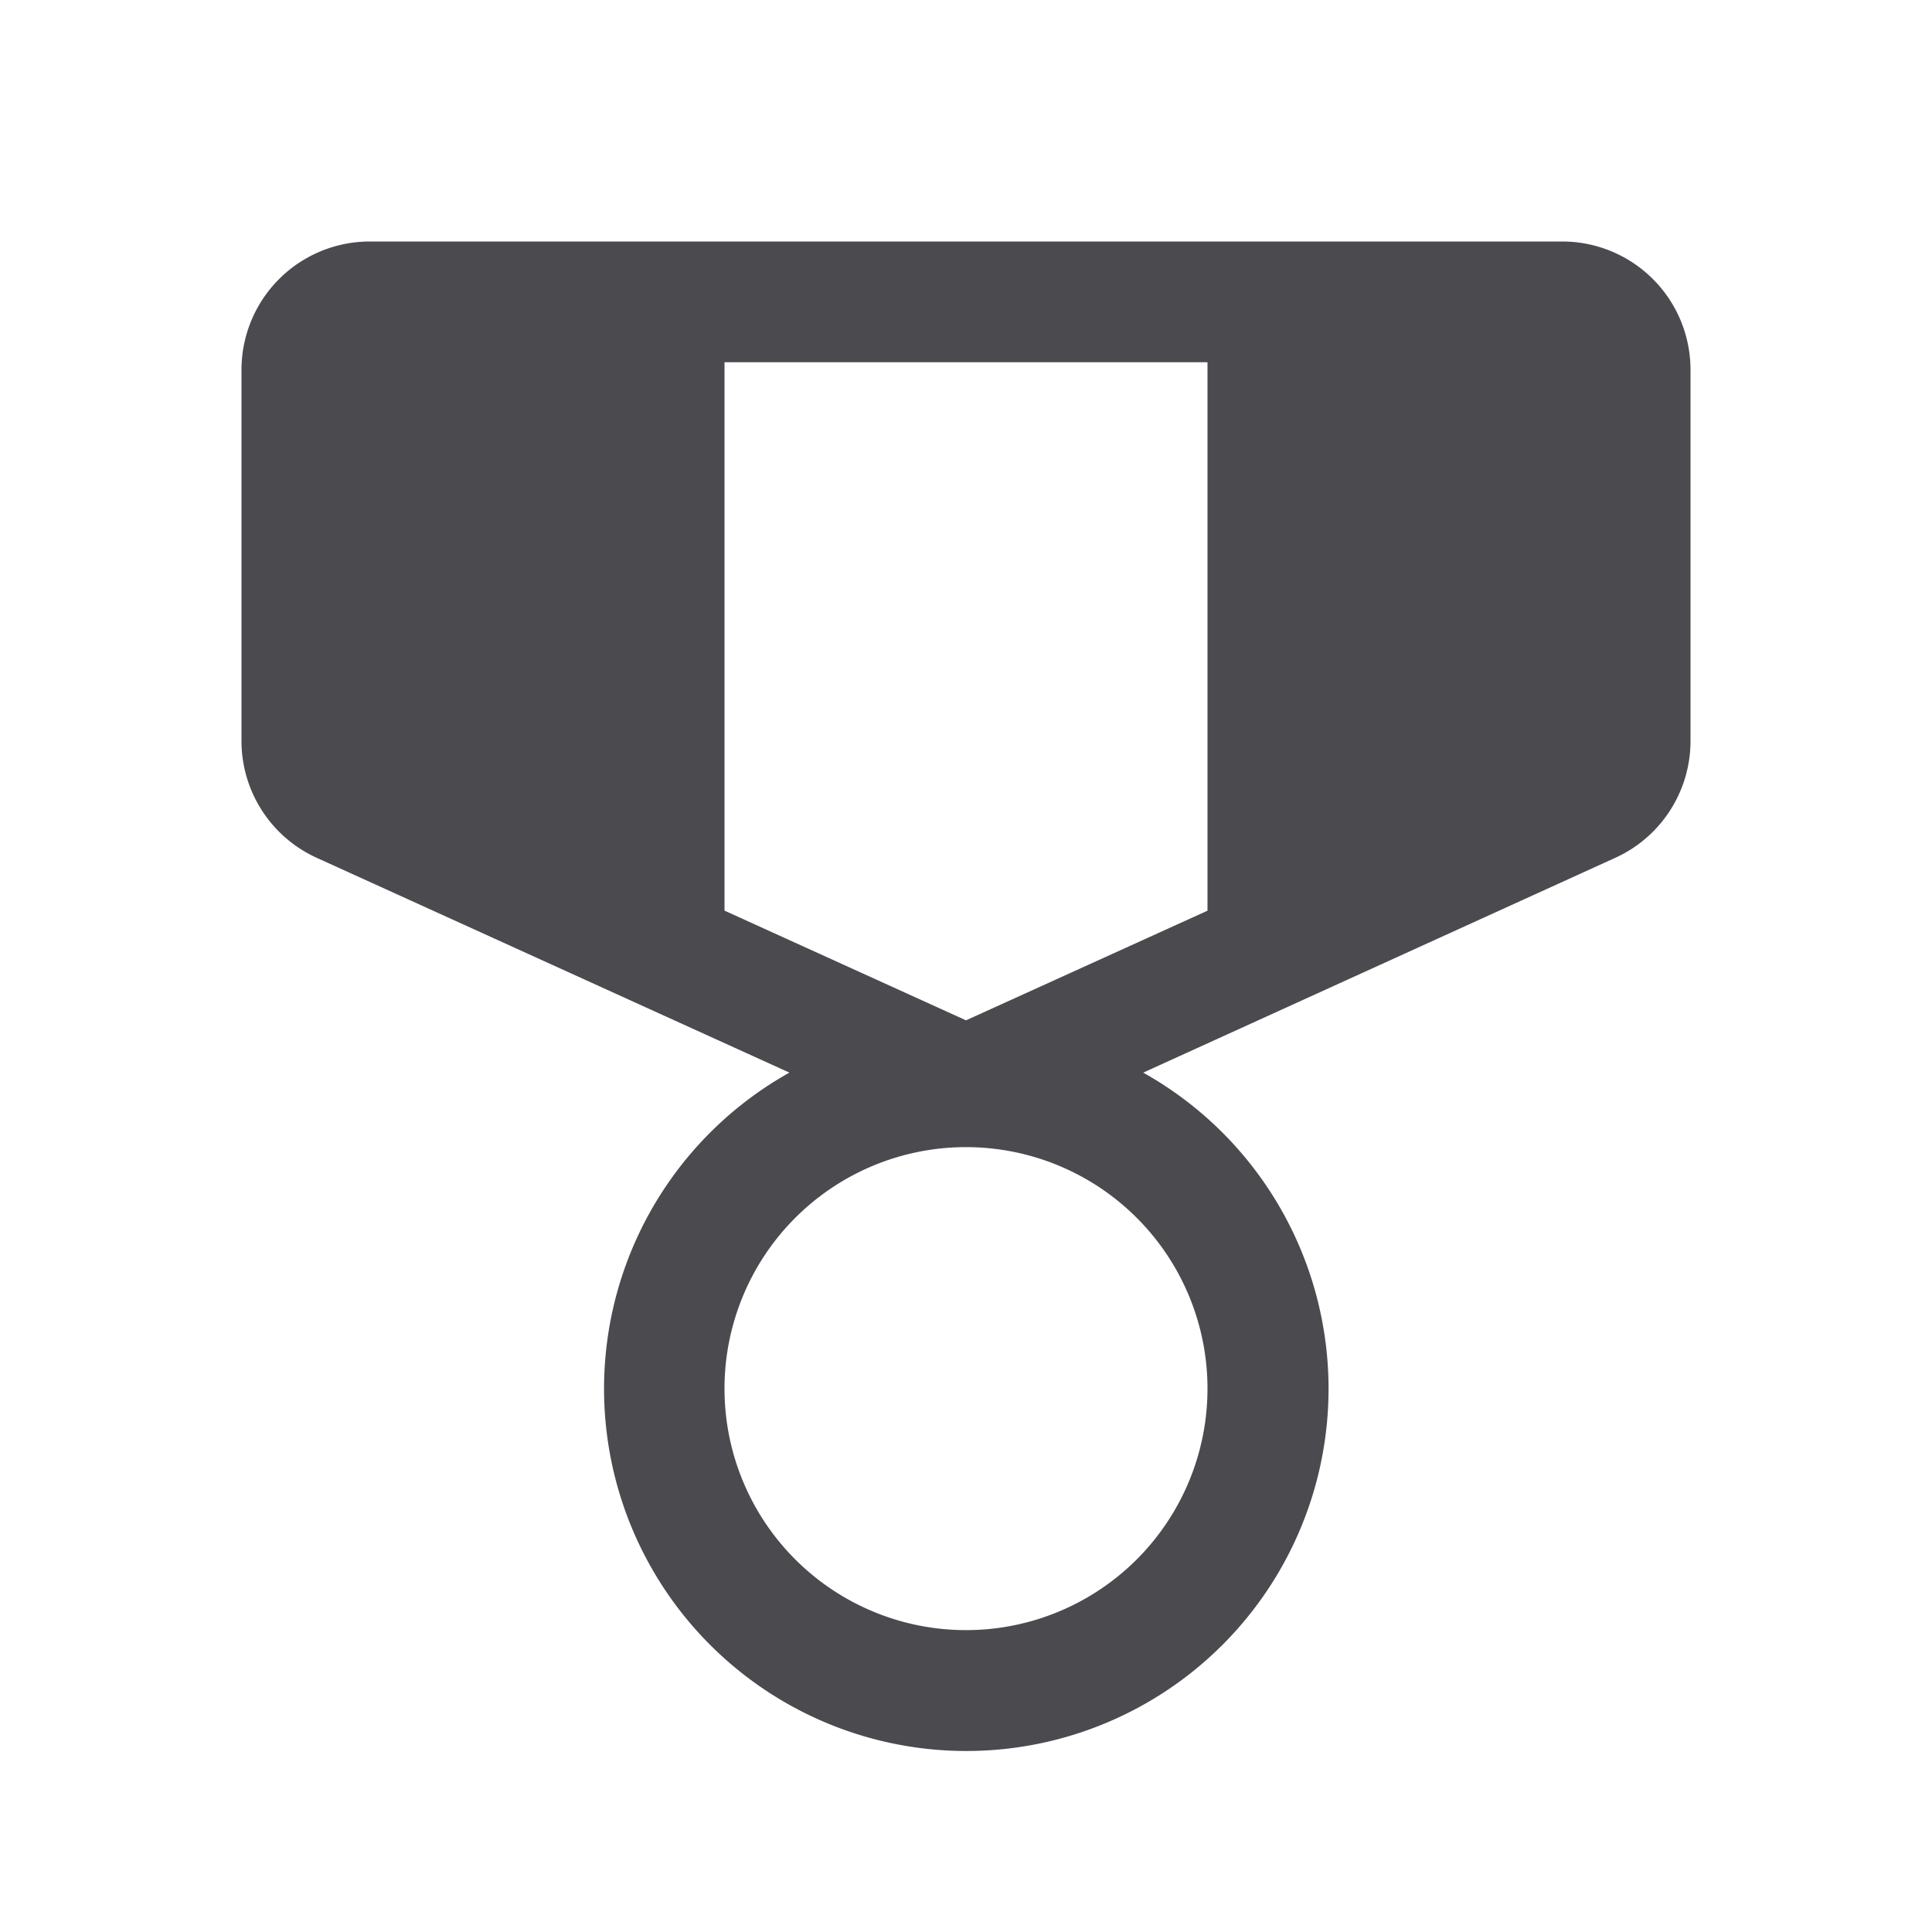 <svg xmlns="http://www.w3.org/2000/svg" width="32" height="32" fill="none" viewBox="0 0 32 32">
  <path fill="#4A4A4F" d="M25.875 4H6.125A2.125 2.125 0 0 0 4 6.125v6.151a2.125 2.125 0 0 0 1.25 1.934l7.825 3.556a6 6 0 1 0 5.86 0l7.815-3.556A2.125 2.125 0 0 0 28 12.276V6.125A2.125 2.125 0 0 0 25.875 4ZM12 6h8v9.084L16 16.9l-4-1.817V6Zm4 21a4 4 0 1 1 0-8 4 4 0 0 1 0 8Z"/>
</svg>
